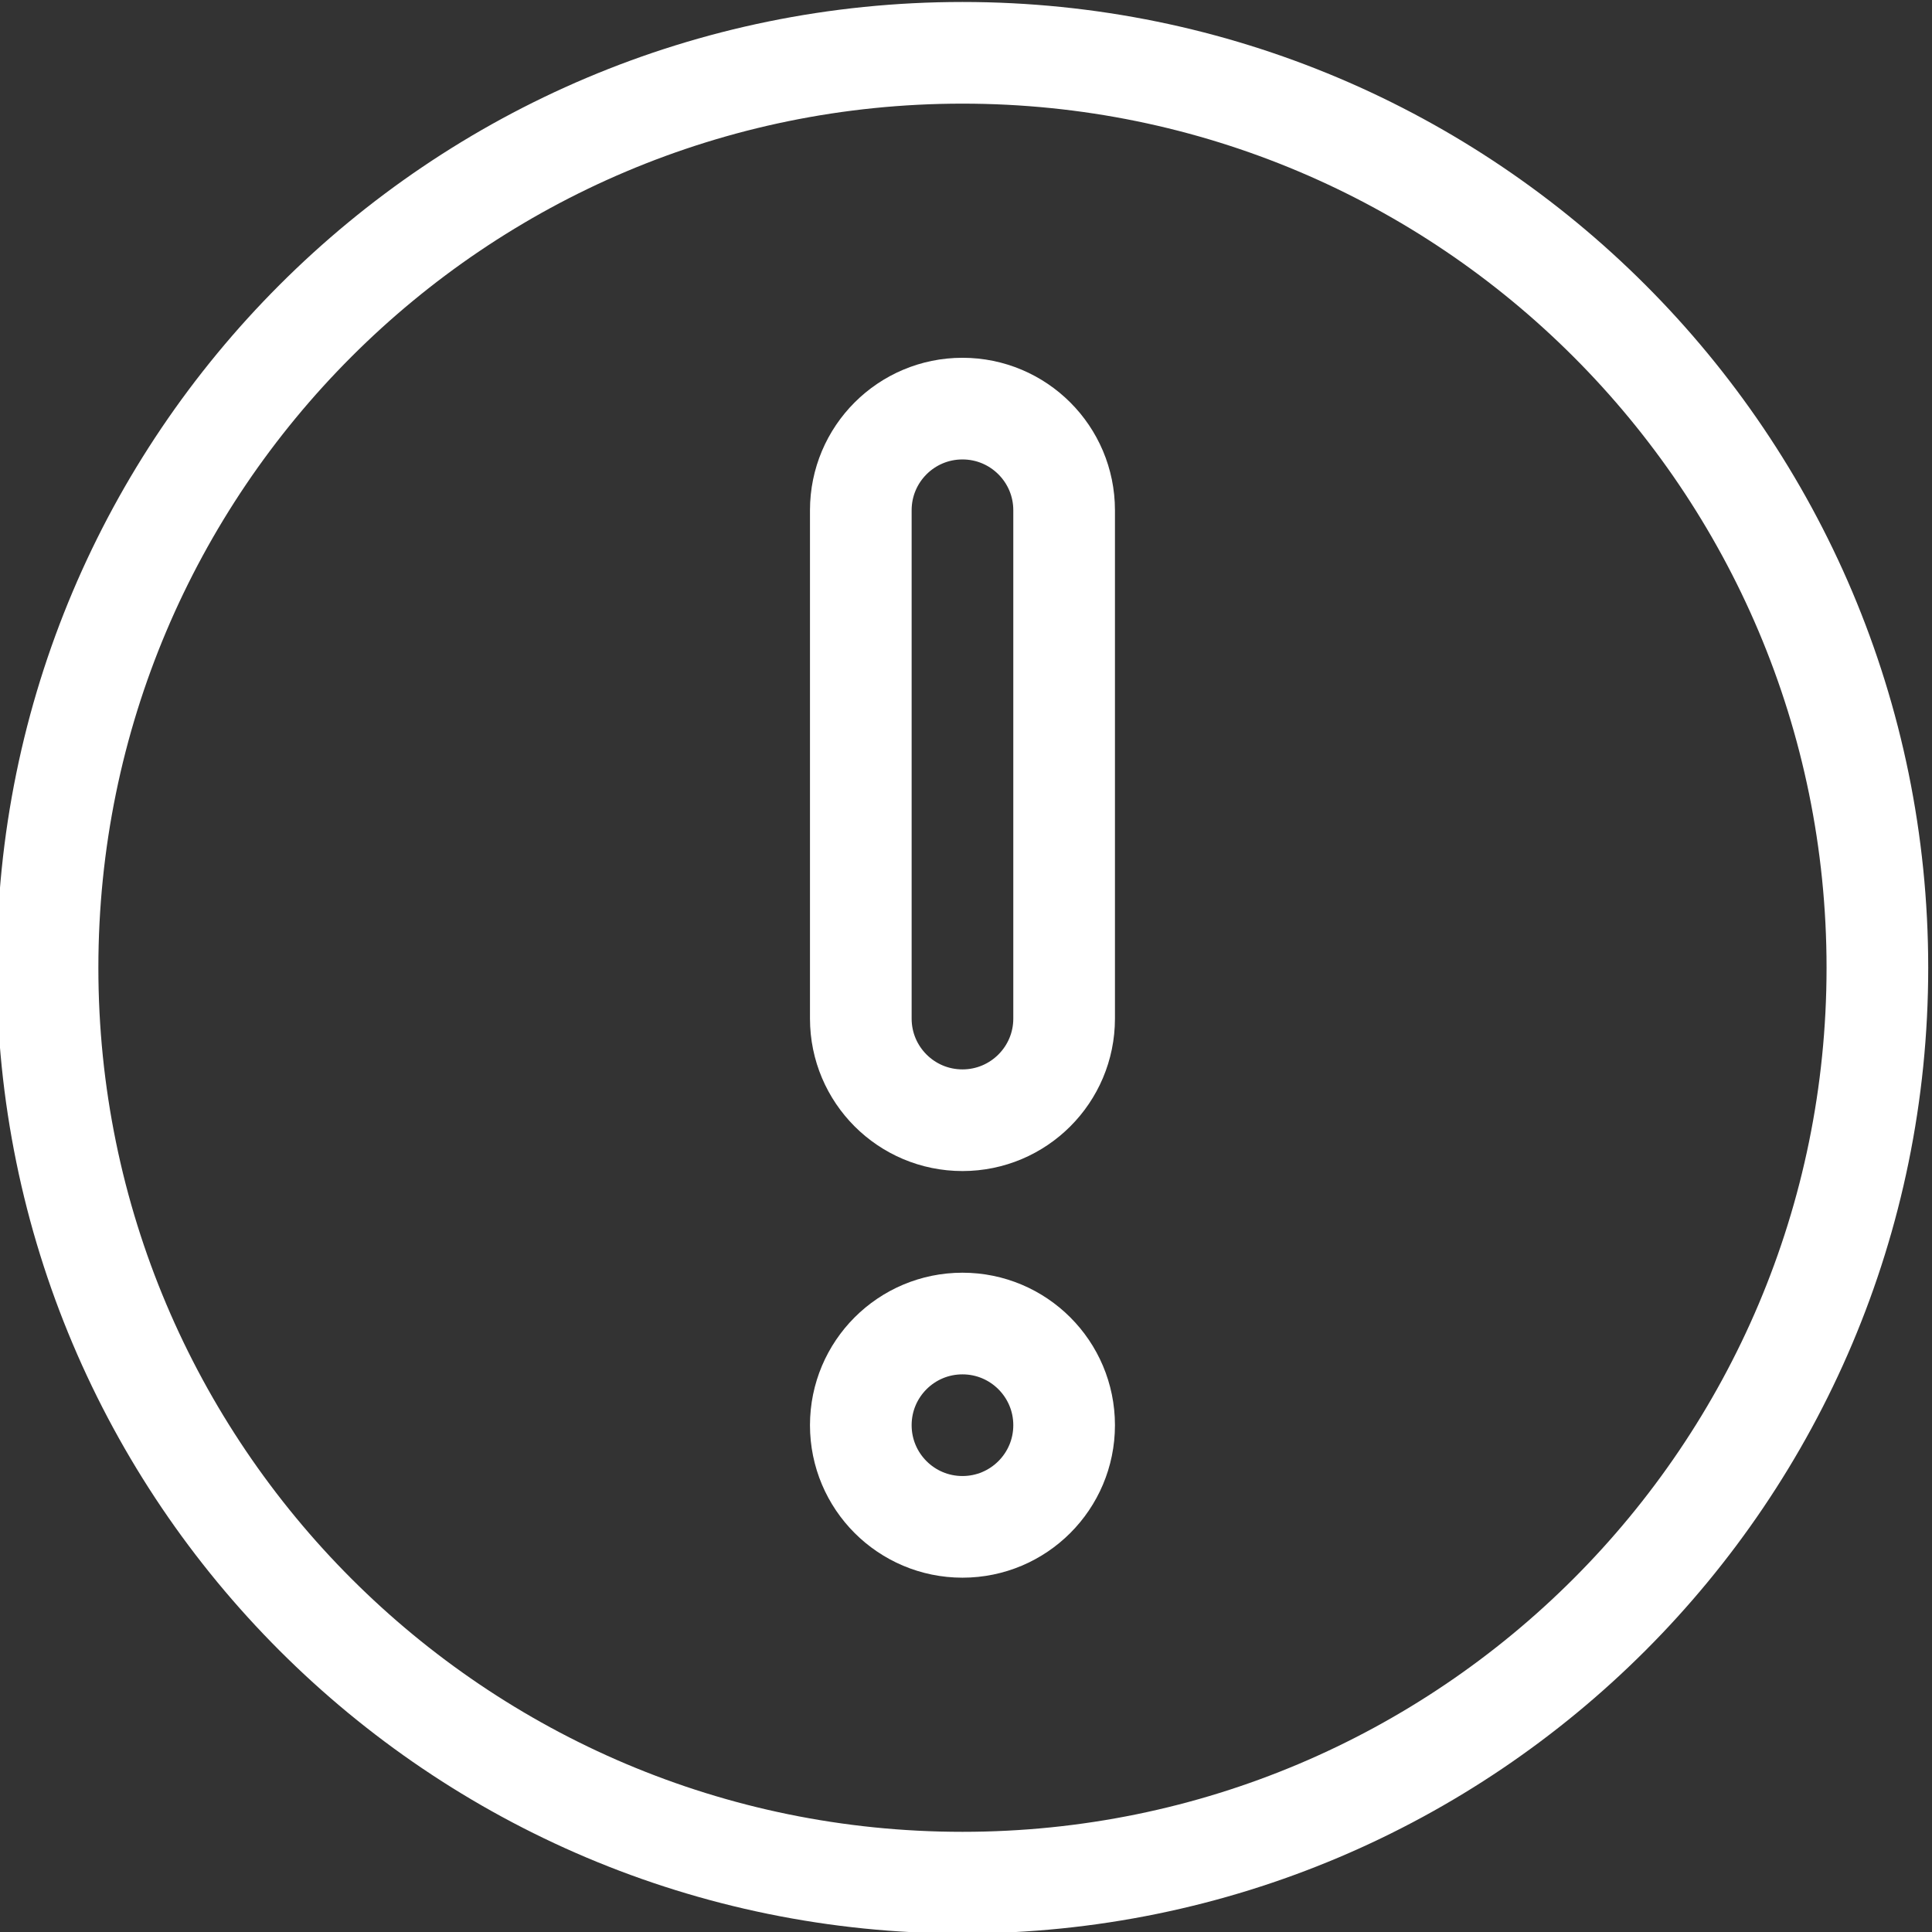 <?xml version="1.0" encoding="UTF-8" standalone="no"?>
<!-- Created with Inkscape (http://www.inkscape.org/) -->

<svg
   version="1.1"
   id="svg18"
   width="50.667"
   height="50.667"
   viewBox="0 0 50.667 50.667"
   xmlns="http://www.w3.org/2000/svg"
   xmlns:svg="http://www.w3.org/2000/svg">
  <rect x="0" y="0" width="50.667" height="50.667" fill="#333333" stroke="none"/>
  <defs
     id="defs22" />
  <g
     id="g26"
     transform="matrix(1.333,0,0,-1.333,-345.024,206.667)">
    <g
       id="g28"
       transform="scale(0.1)"
       style="stroke:#ffffff;stroke-opacity:1">
      <path
         d="m 2777.68,1330 v 0 c -11.05,0 -20,8.95 -20,20 v 100 c 0,11.05 8.95,20 20,20 v 0 c 11.04,0 20,-8.95 20,-20 v -100 c 0,-11.05 -8.96,-20 -20,-20 z"
         style="fill:none;stroke:#ffffff;stroke-width:20;stroke-linecap:butt;stroke-linejoin:miter;stroke-miterlimit:10;stroke-dasharray:none;stroke-opacity:1"
         id="path290" />
      <path
         d="m 2777.68,1250 v 0 c -11.05,0 -20,8.95 -20,20 v 0 c 0,11.05 8.95,20 20,20 v 0 c 11.04,0 20,-8.95 20,-20 v 0 c 0,-11.05 -8.96,-20 -20,-20 z"
         style="fill:none;stroke:#ffffff;stroke-width:20;stroke-linecap:butt;stroke-linejoin:miter;stroke-miterlimit:10;stroke-dasharray:none;stroke-opacity:1"
         id="path292" />
      <path
         d="m 2957.68,1360 c 0,-99.41 -80.59,-180 -180,-180 -99.41,0 -180,80.59 -180,180 0,99.41 80.59,180 180,180 99.41,0 180,-80.59 180,-180 z"
         style="fill:none;stroke:#ffffff;stroke-width:20;stroke-linecap:butt;stroke-linejoin:miter;stroke-miterlimit:10;stroke-dasharray:none;stroke-opacity:1"
         id="path294" />
    </g>
  </g>
</svg>
